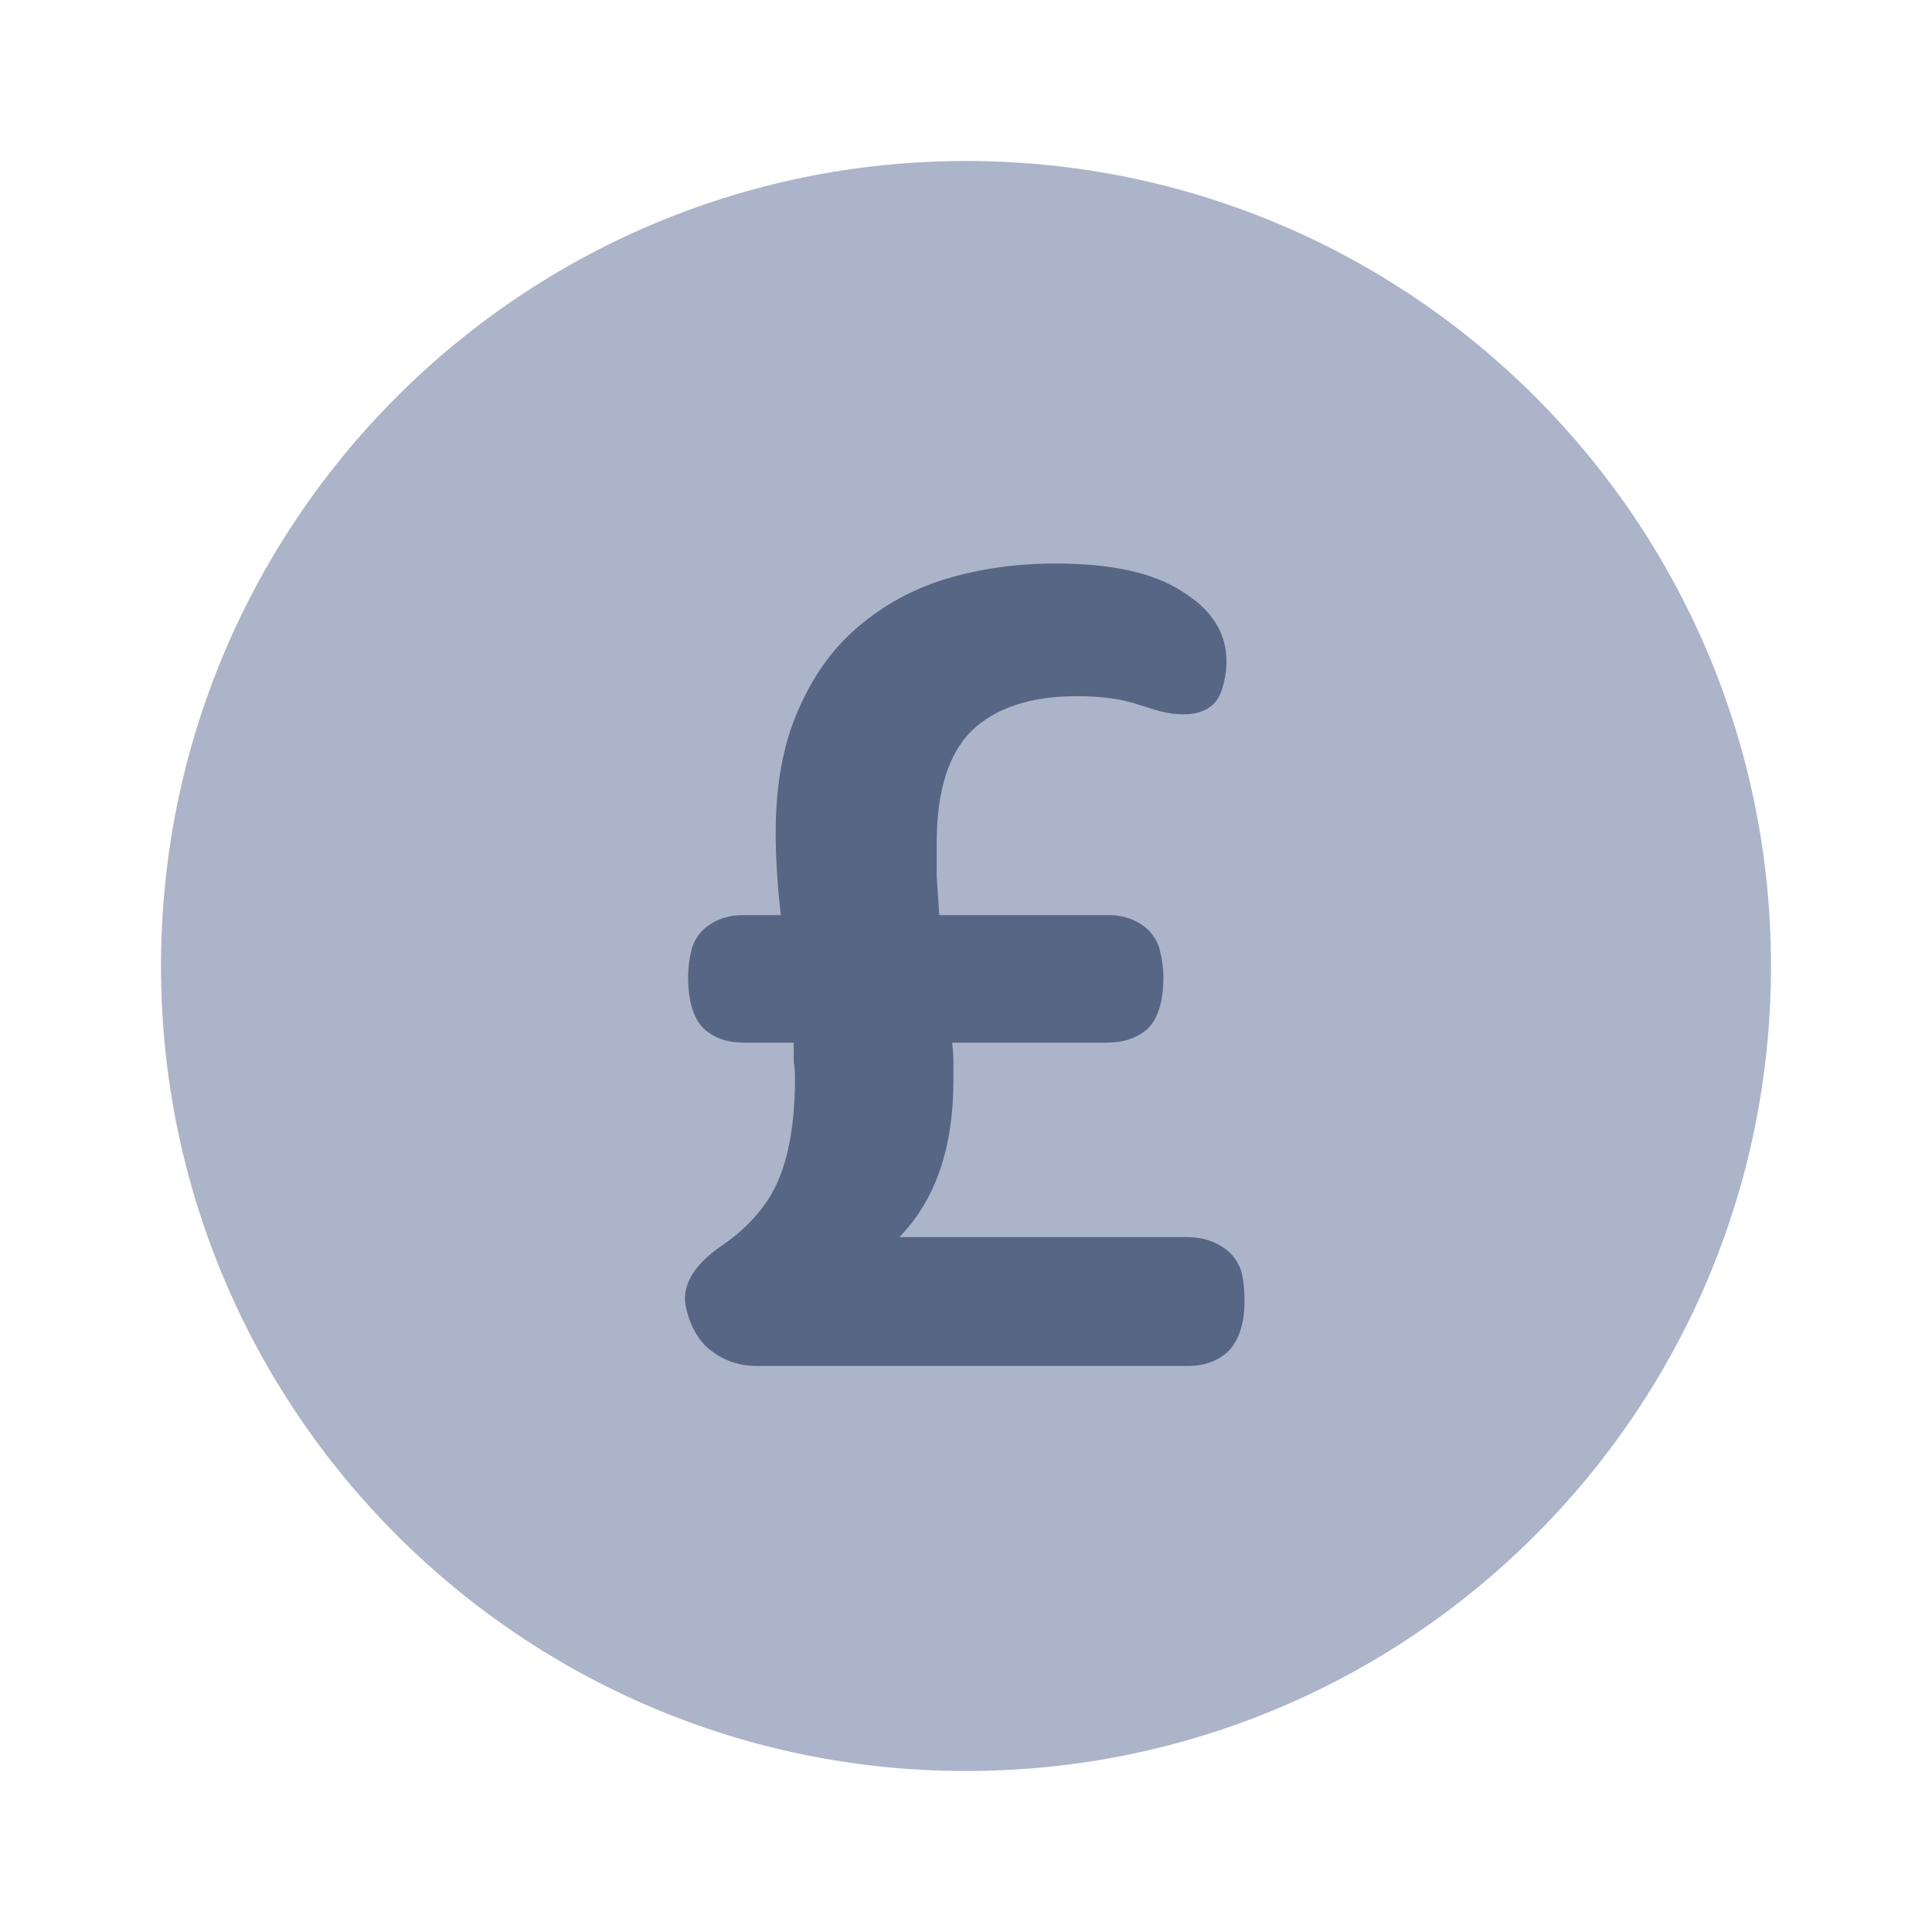<!-- Copyright © Ewsgit 2022. -->
<!-- Licensed under the MIT License - https://ewsgit.github.io/devdash/copyright -->

<svg width="48" height="48" viewBox="0 0 48 48" fill="none" xmlns="http://www.w3.org/2000/svg">
<path d="M44 24C44 35.046 35.046 44 24 44C12.954 44 4 35.046 4 24C4 12.954 12.954 4 24 4C35.046 4 44 12.954 44 24Z" fill="#ACB4C9"/>
<path d="M19.752 26.768C19.752 26.64 19.741 26.512 19.72 26.384C19.72 26.235 19.72 26.075 19.72 25.904H18.472C18.066 25.904 17.736 25.787 17.48 25.552C17.224 25.296 17.096 24.869 17.096 24.272C17.096 24.04 17.127 23.817 17.18 23.6C17.317 23.048 17.871 22.736 18.439 22.736H19.4C19.357 22.373 19.325 22.021 19.304 21.68C19.282 21.317 19.272 20.987 19.272 20.688C19.272 19.515 19.453 18.512 19.816 17.68C20.178 16.827 20.669 16.133 21.288 15.6C21.928 15.045 22.664 14.64 23.496 14.384C24.349 14.128 25.256 14 26.216 14C27.624 14 28.68 14.235 29.384 14.704C30.109 15.152 30.472 15.728 30.472 16.432C30.472 16.673 30.429 16.931 30.343 17.175C30.103 17.864 29.261 17.831 28.57 17.596C28.489 17.568 28.409 17.543 28.328 17.52C27.901 17.371 27.378 17.296 26.76 17.296C25.608 17.296 24.733 17.584 24.136 18.16C23.56 18.736 23.272 19.664 23.272 20.944C23.272 21.2 23.272 21.477 23.272 21.776C23.293 22.075 23.314 22.395 23.336 22.736H27.561C28.129 22.736 28.677 23.05 28.815 23.602C28.87 23.825 28.904 24.051 28.904 24.272C28.904 24.869 28.776 25.296 28.52 25.552C28.264 25.787 27.922 25.904 27.496 25.904H23.656C23.677 26.075 23.688 26.245 23.688 26.416C23.688 26.565 23.688 26.704 23.688 26.832C23.688 28.517 23.24 29.819 22.344 30.736H29.506C30.142 30.736 30.757 31.08 30.867 31.706C30.902 31.908 30.92 32.11 30.92 32.304C30.92 32.859 30.792 33.275 30.536 33.552C30.28 33.808 29.938 33.936 29.512 33.936H18.792C18.301 33.936 17.874 33.765 17.512 33.424C17.271 33.168 17.116 32.83 17.04 32.471C16.905 31.834 17.402 31.307 17.941 30.942C18.415 30.62 18.795 30.242 19.08 29.808C19.528 29.125 19.752 28.112 19.752 26.768Z" fill="#576684"/>
</svg>